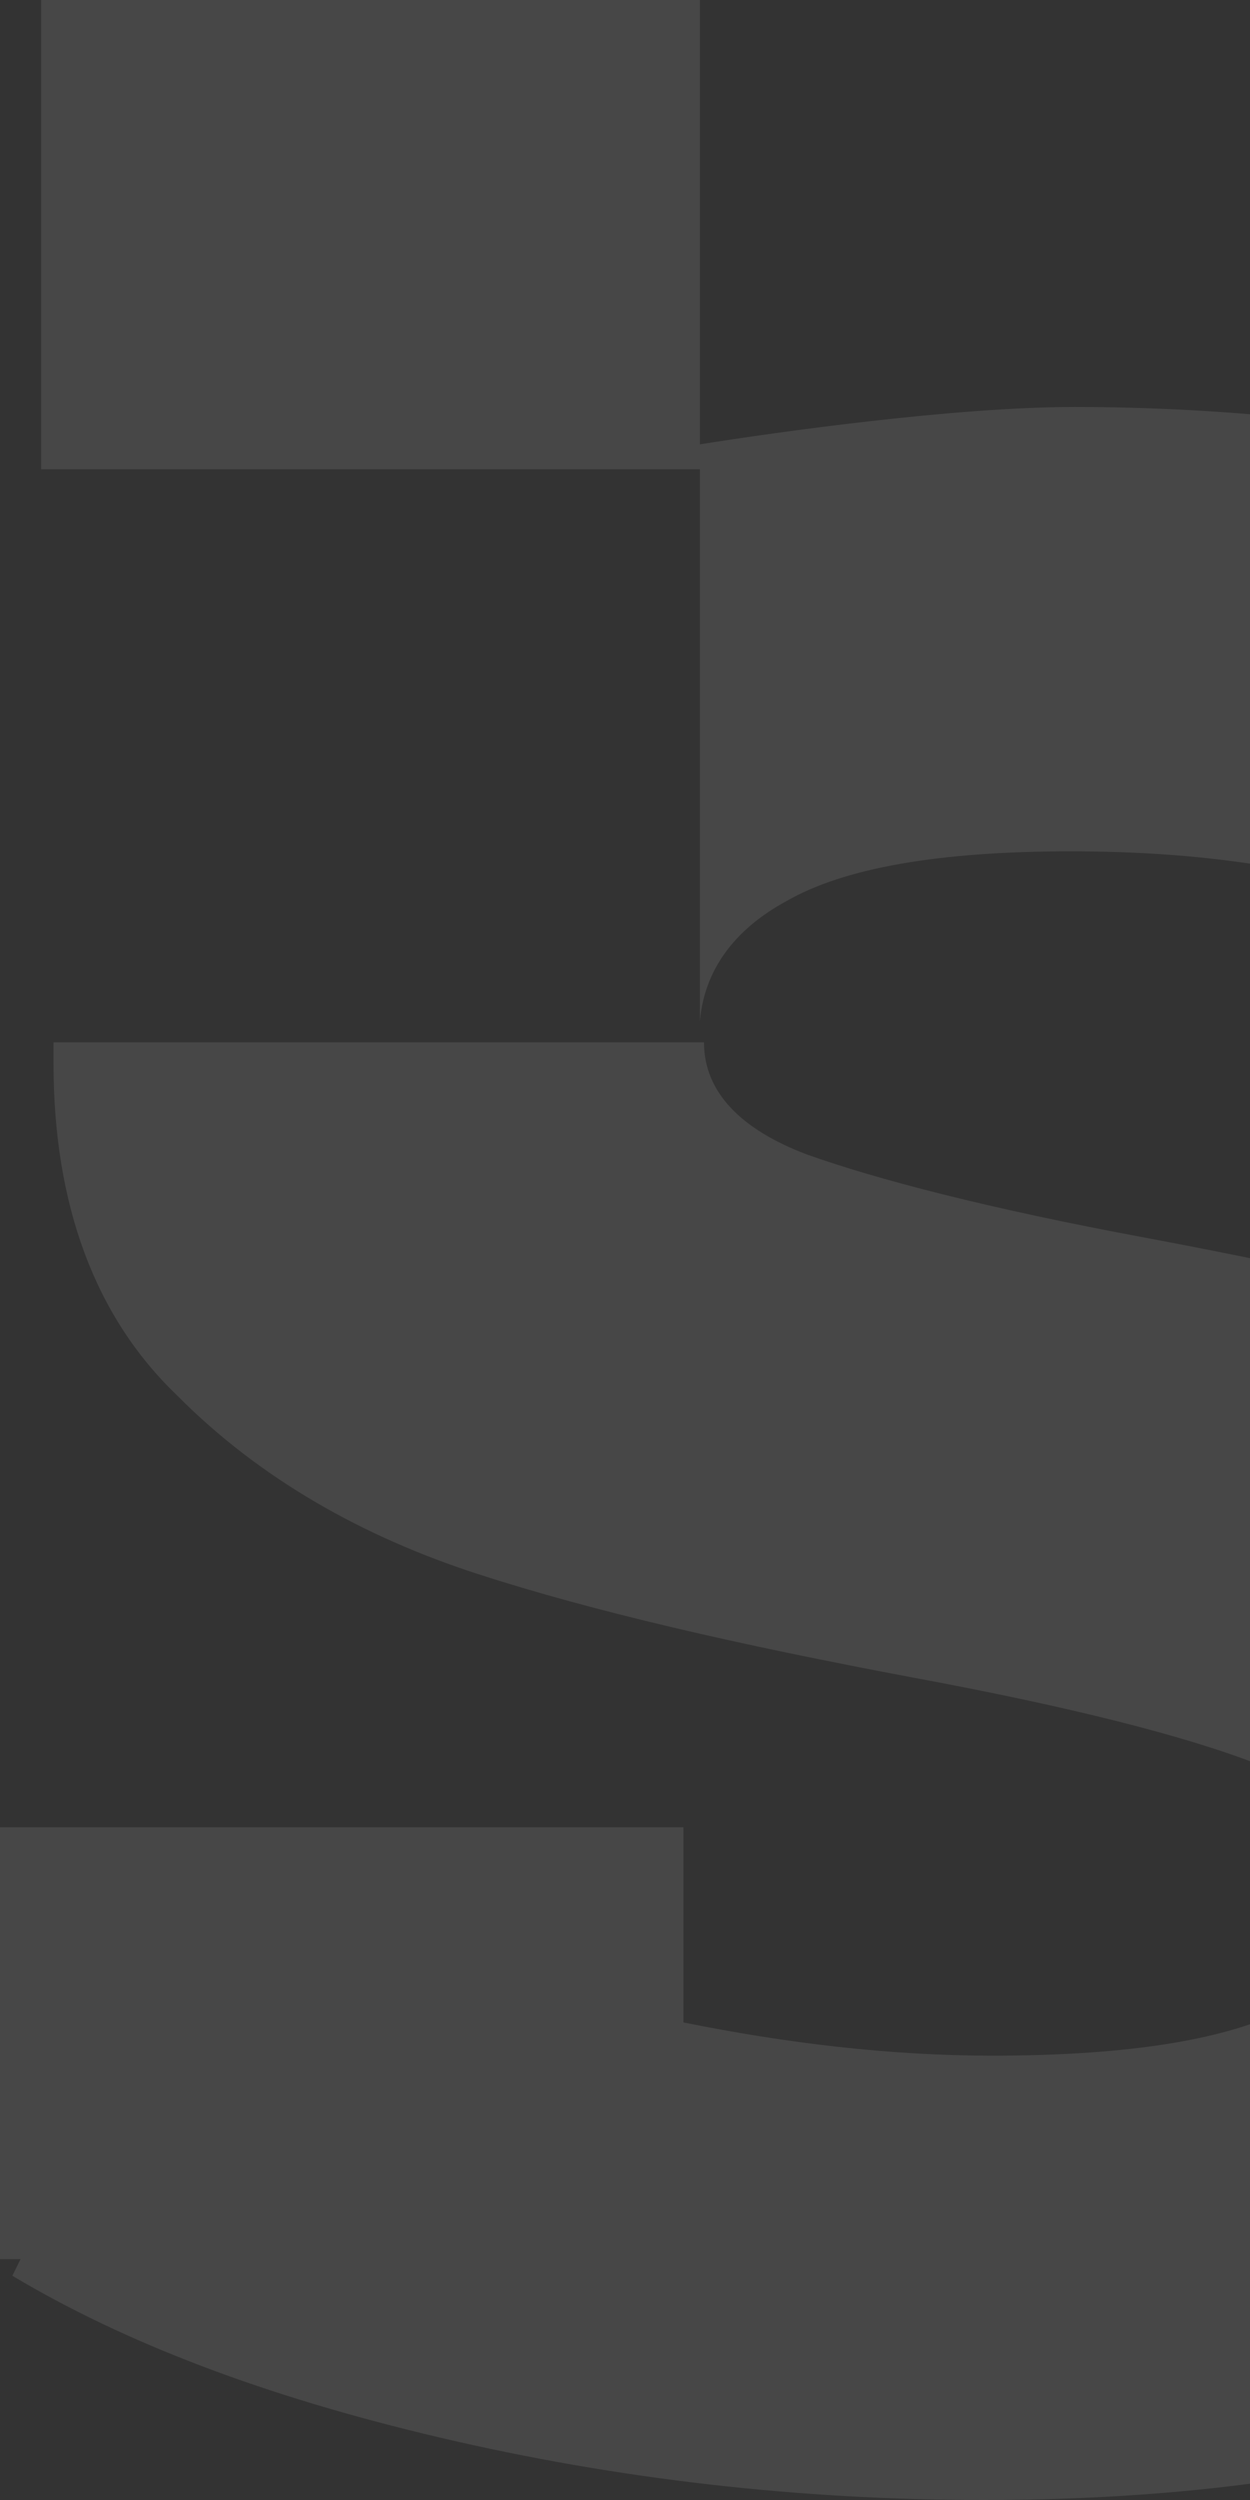<svg width="101" height="202" viewBox="0 0 101 202" fill="none" xmlns="http://www.w3.org/2000/svg">
<rect x="0" y="0" width="101" height="202" fill="#333333" stroke="none"/>
<g opacity="0.1">
<path fill-rule="evenodd" clip-rule="evenodd" d="M56.55 0H3.326V37.917H56.55L56.55 82.545C56.883 78.518 59.211 75.163 63.536 72.814C68.193 70.13 75.844 68.788 86.489 68.788C91.811 68.788 97.466 69.123 103.121 70.13V81.203H138.049H156.345V46.306C147.363 41.608 135.055 38.924 123.08 36.575C111.105 34.226 99.129 32.884 86.821 32.884C77.174 32.884 62.87 34.898 56.55 35.904L56.55 0ZM127.737 108.383C137.051 111.403 145.035 116.1 152.021 122.811C158.674 129.522 162 138.246 162 149.655C162 159.386 159.006 168.11 152.686 176.163C146.366 183.881 137.051 190.256 124.743 194.954C112.435 199.651 97.133 202 79.503 202C64.534 202 49.897 200.322 35.593 196.967C21.29 193.611 9.979 189.249 0.998 183.881L1.663 182.538H0V147.642H55.22V163.412C63.536 165.09 71.852 166.097 80.168 166.097C100.46 166.097 110.439 161.735 110.439 153.01C110.439 148.313 107.446 144.957 101.791 142.608C95.803 140.26 86.489 137.911 73.848 135.562C59.544 132.878 47.901 130.193 38.587 127.173C29.273 124.153 20.957 119.456 14.304 112.745C7.651 106.37 4.324 97.31 4.324 85.901V84.224H56.883C56.883 88.25 59.877 91.27 65.199 93.283C70.854 95.296 79.836 97.645 92.476 99.994C106.78 102.679 118.423 105.363 127.737 108.383Z" fill="white"/>
</g>
</svg>
